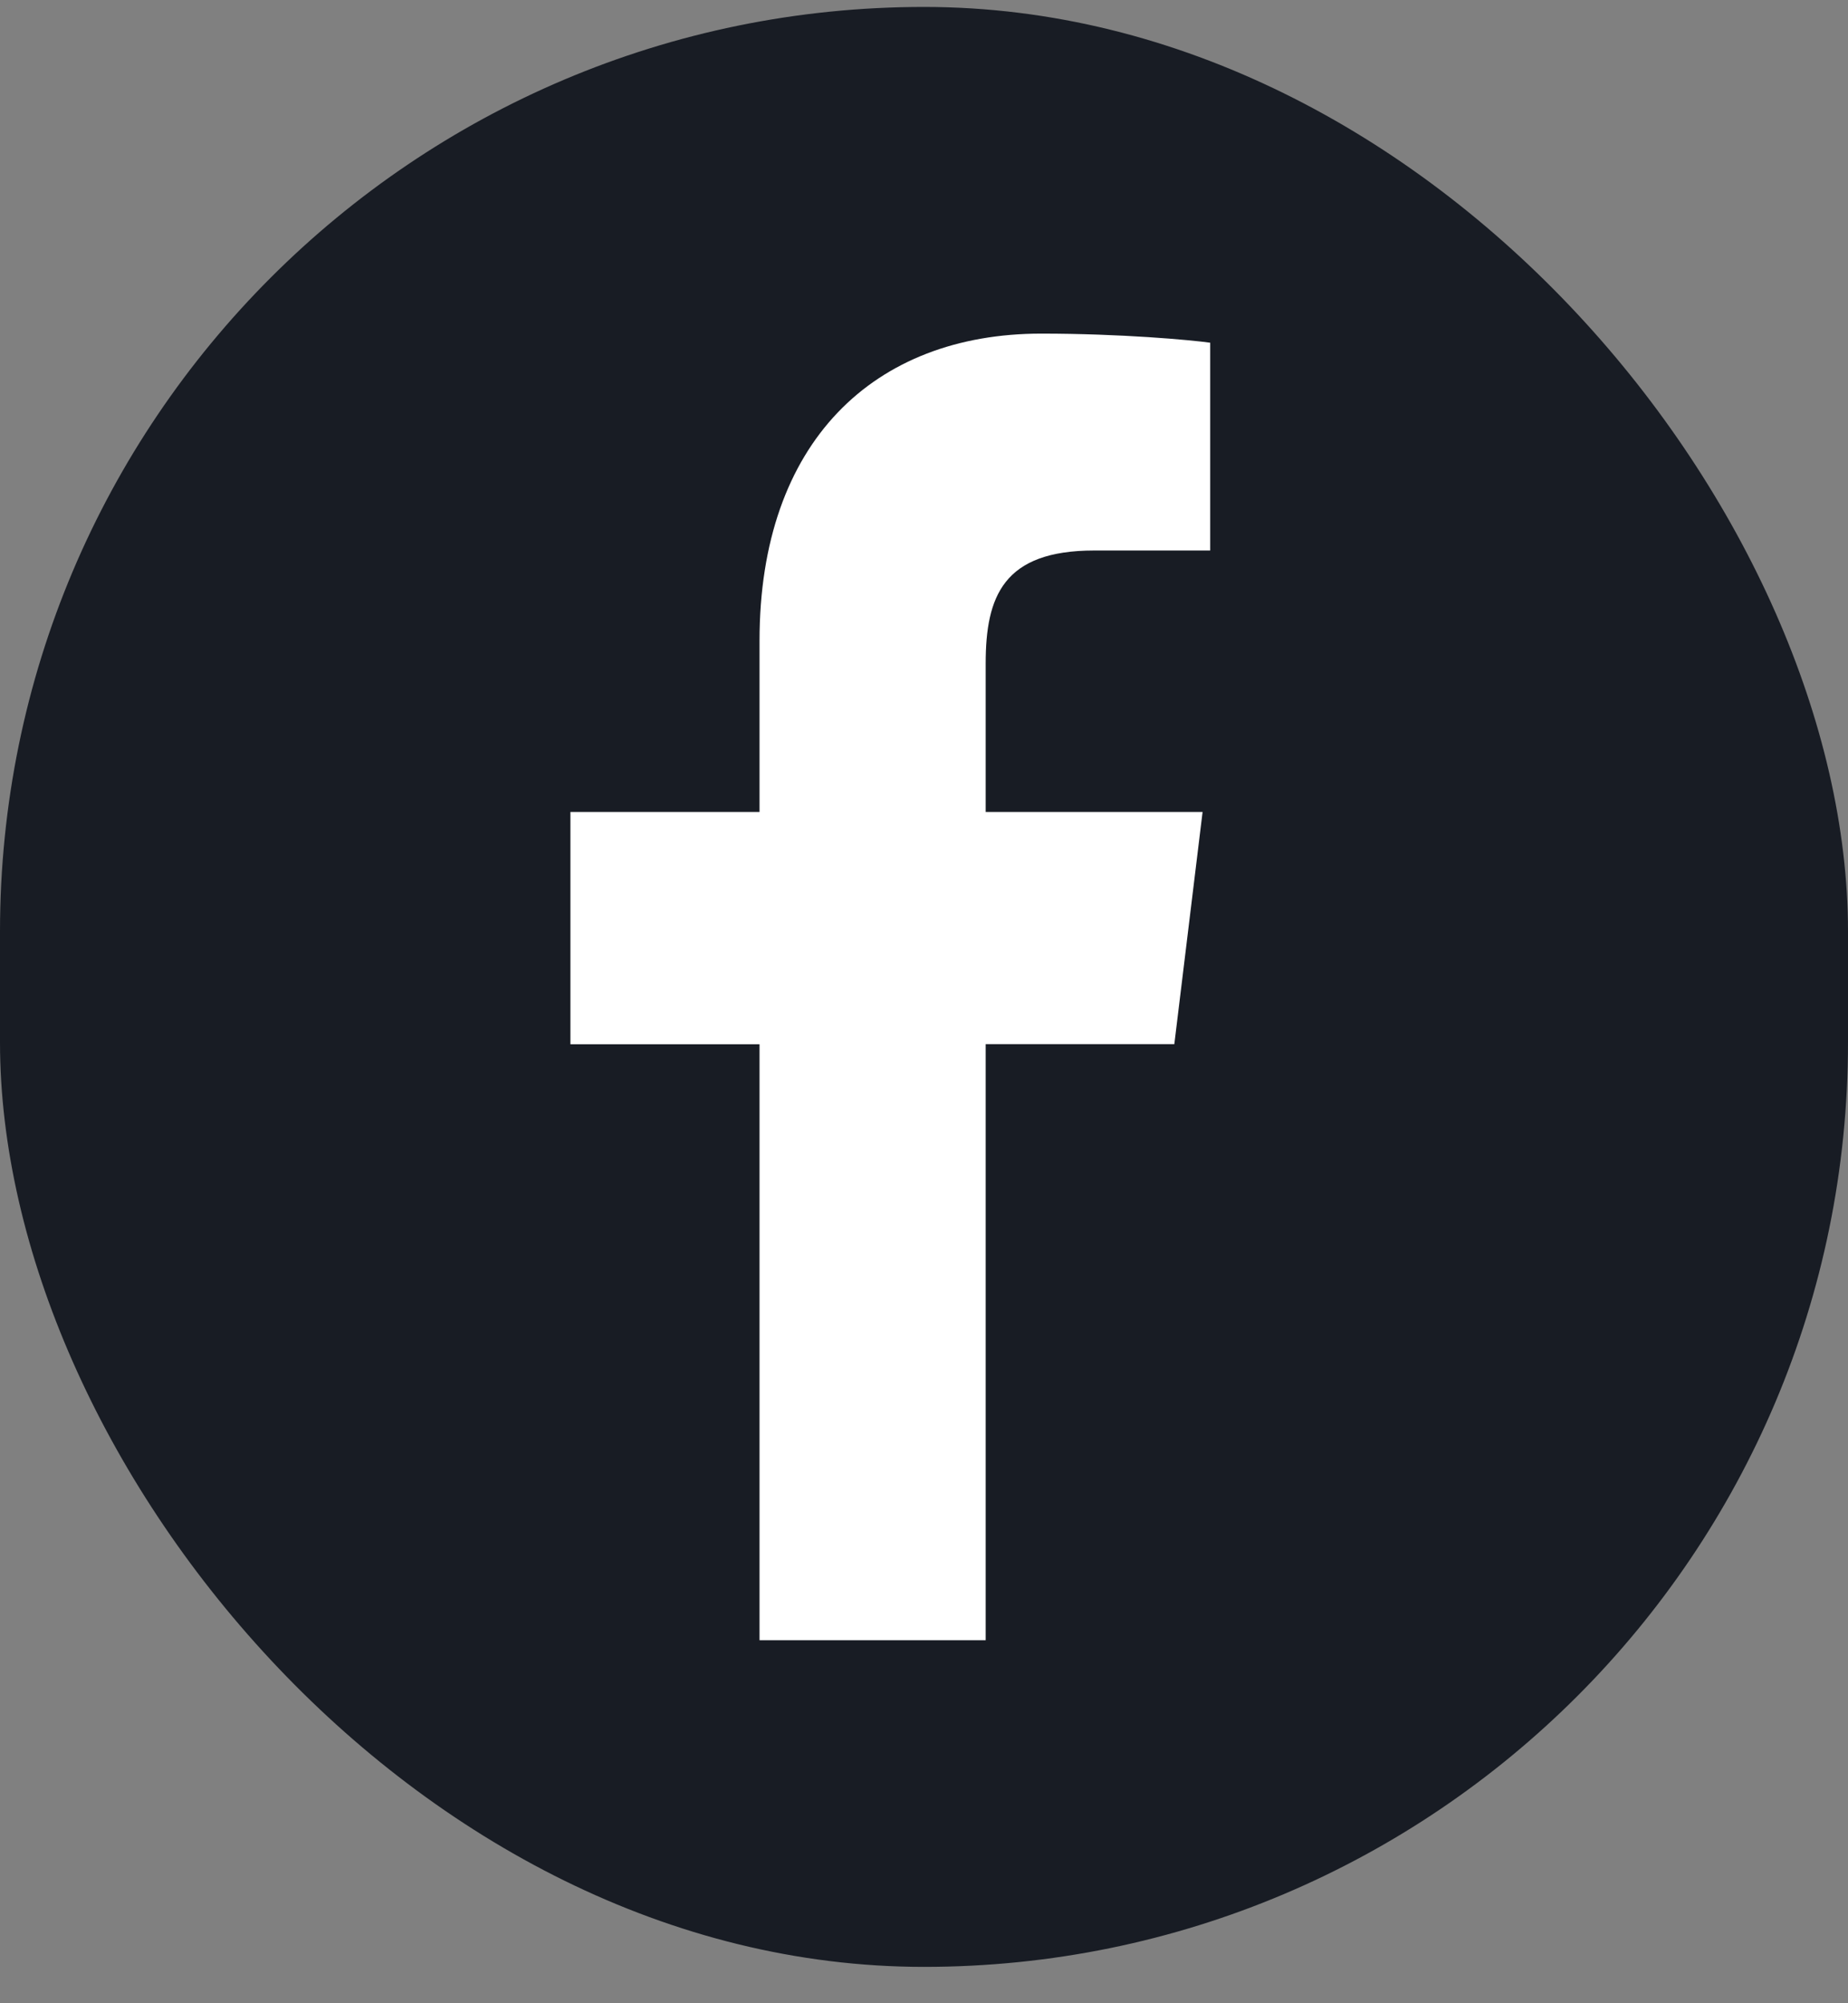 <svg width="24" height="26" viewBox="0 0 24 26" fill="none" xmlns="http://www.w3.org/2000/svg">
<rect x="0" y="0" width="24" height="26" fill="#808080" stroke="none"/>
<g clip-path="url(#clip0_12017_1852)">
<rect y="0.09" width="24" height="25.438" rx="12" fill="#181C24"/>
<path d="M12.801 21.288V13.552H15.251L15.618 10.538H12.801V8.613C12.801 7.74 13.03 7.145 14.211 7.145L15.717 7.145V4.448C15.456 4.412 14.562 4.33 13.522 4.33C11.351 4.33 9.864 5.735 9.864 8.315V10.538H7.408V13.553H9.864V21.288L12.801 21.288Z" fill="white"/>
</g>
<defs>
<clipPath id="clip0_12017_1852">
<rect width="24" height="25.438" fill="white" transform="translate(0 0.09)"/>
</clipPath>
</defs>
</svg>
